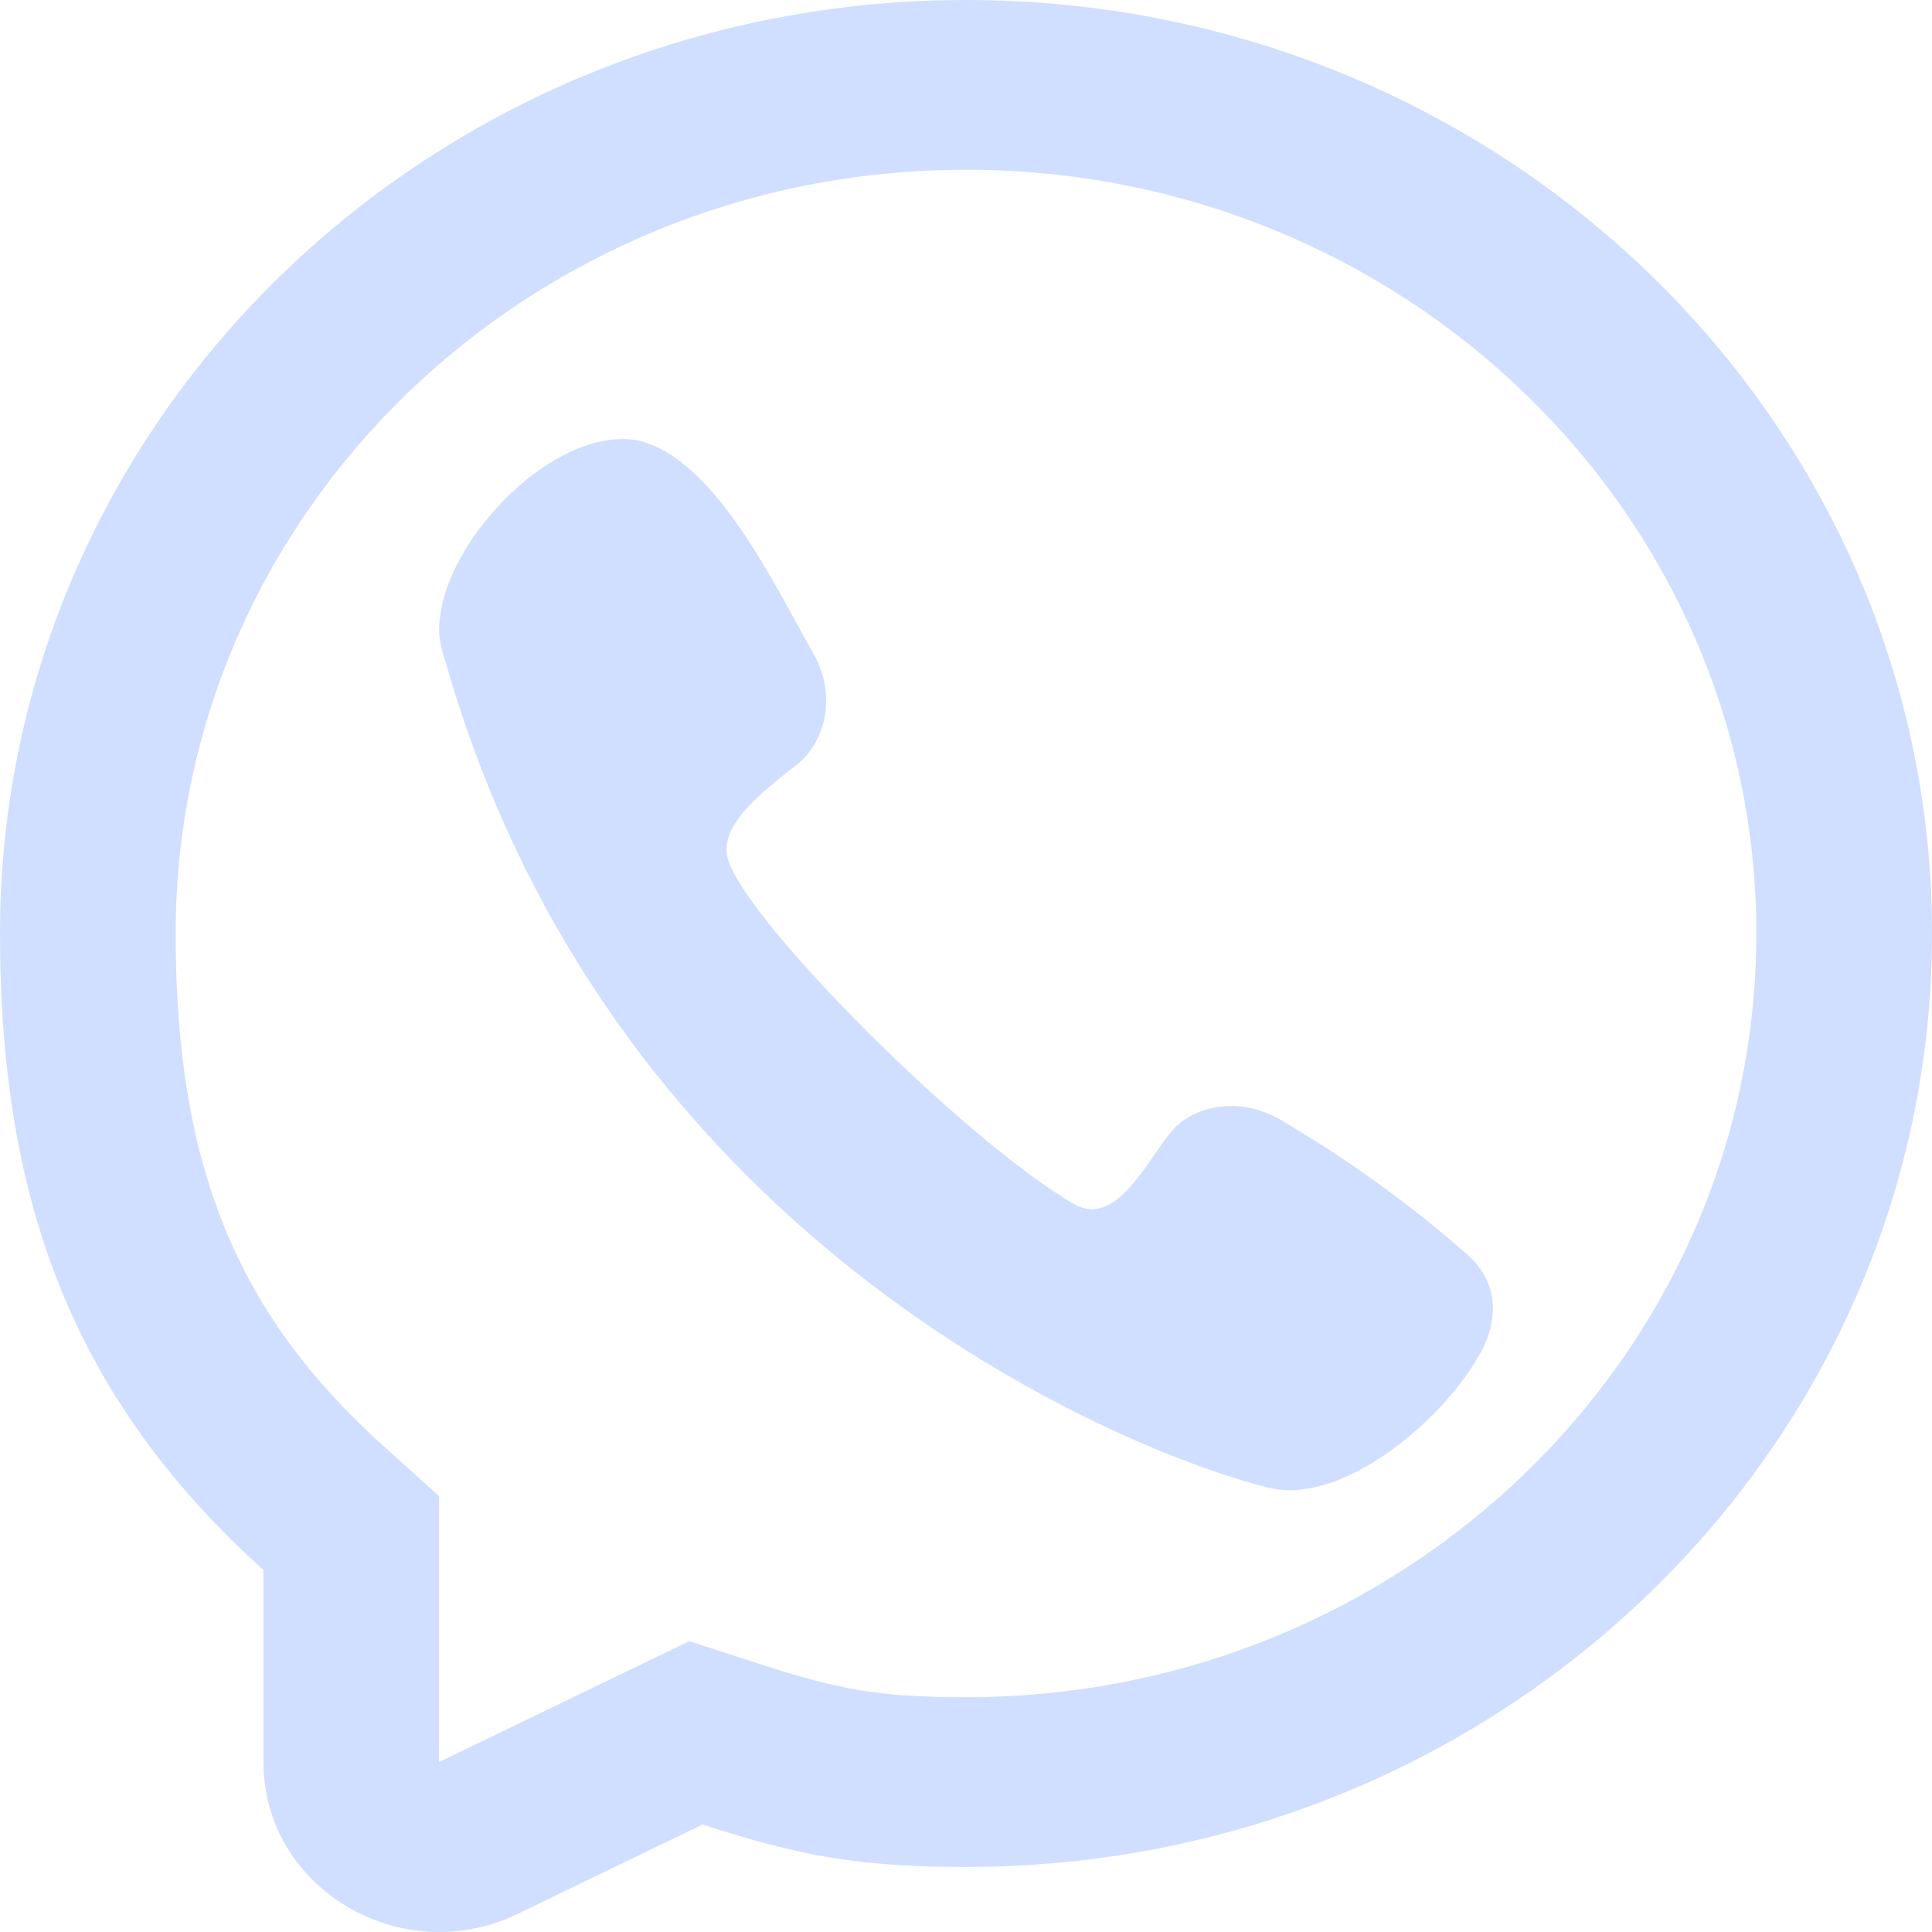 <svg width="55" height="55" viewBox="0 0 55 55" fill="none" xmlns="http://www.w3.org/2000/svg">
<path d="M12.535 17.515C12.821 15.256 15.757 12.185 18.087 12.526L18.084 12.522C20.351 12.953 22.146 16.857 23.159 18.612C23.876 19.885 23.41 21.175 22.741 21.72C21.839 22.447 20.427 23.451 20.724 24.459C21.25 26.25 27.5 32.5 30.574 34.277C31.738 34.949 32.581 33.175 33.302 32.267C33.825 31.568 35.117 31.15 36.387 31.84C38.285 32.945 40.072 34.229 41.725 35.675C42.55 36.365 42.744 37.385 42.172 38.462C41.165 40.361 38.251 42.864 36.136 42.355C32.441 41.467 17.5 35.675 12.701 18.895C12.431 18.101 12.499 17.801 12.535 17.515Z" fill="#D0DEFF"/>
<path fill-rule="evenodd" clip-rule="evenodd" d="M27.5 53.148C24.441 53.148 22.748 52.831 20 51.94L14.736 54.484C11.412 56.09 7.5 53.754 7.5 50.162V44.693C2.116 39.842 0 34.248 0 26.574C0 11.898 12.312 0 27.5 0C42.688 0 55 11.898 55 26.574C55 41.251 42.688 53.148 27.5 53.148ZM12.5 42.592L10.91 41.159C6.727 37.39 5 33.177 5 26.574C5 14.566 15.074 4.832 27.5 4.832C39.926 4.832 50 14.566 50 26.574C50 38.582 39.926 48.317 27.5 48.317C25.036 48.317 23.88 48.102 21.59 47.359L19.621 46.721L12.5 50.162V42.592Z" fill="#D0DEFF"/>
</svg>
